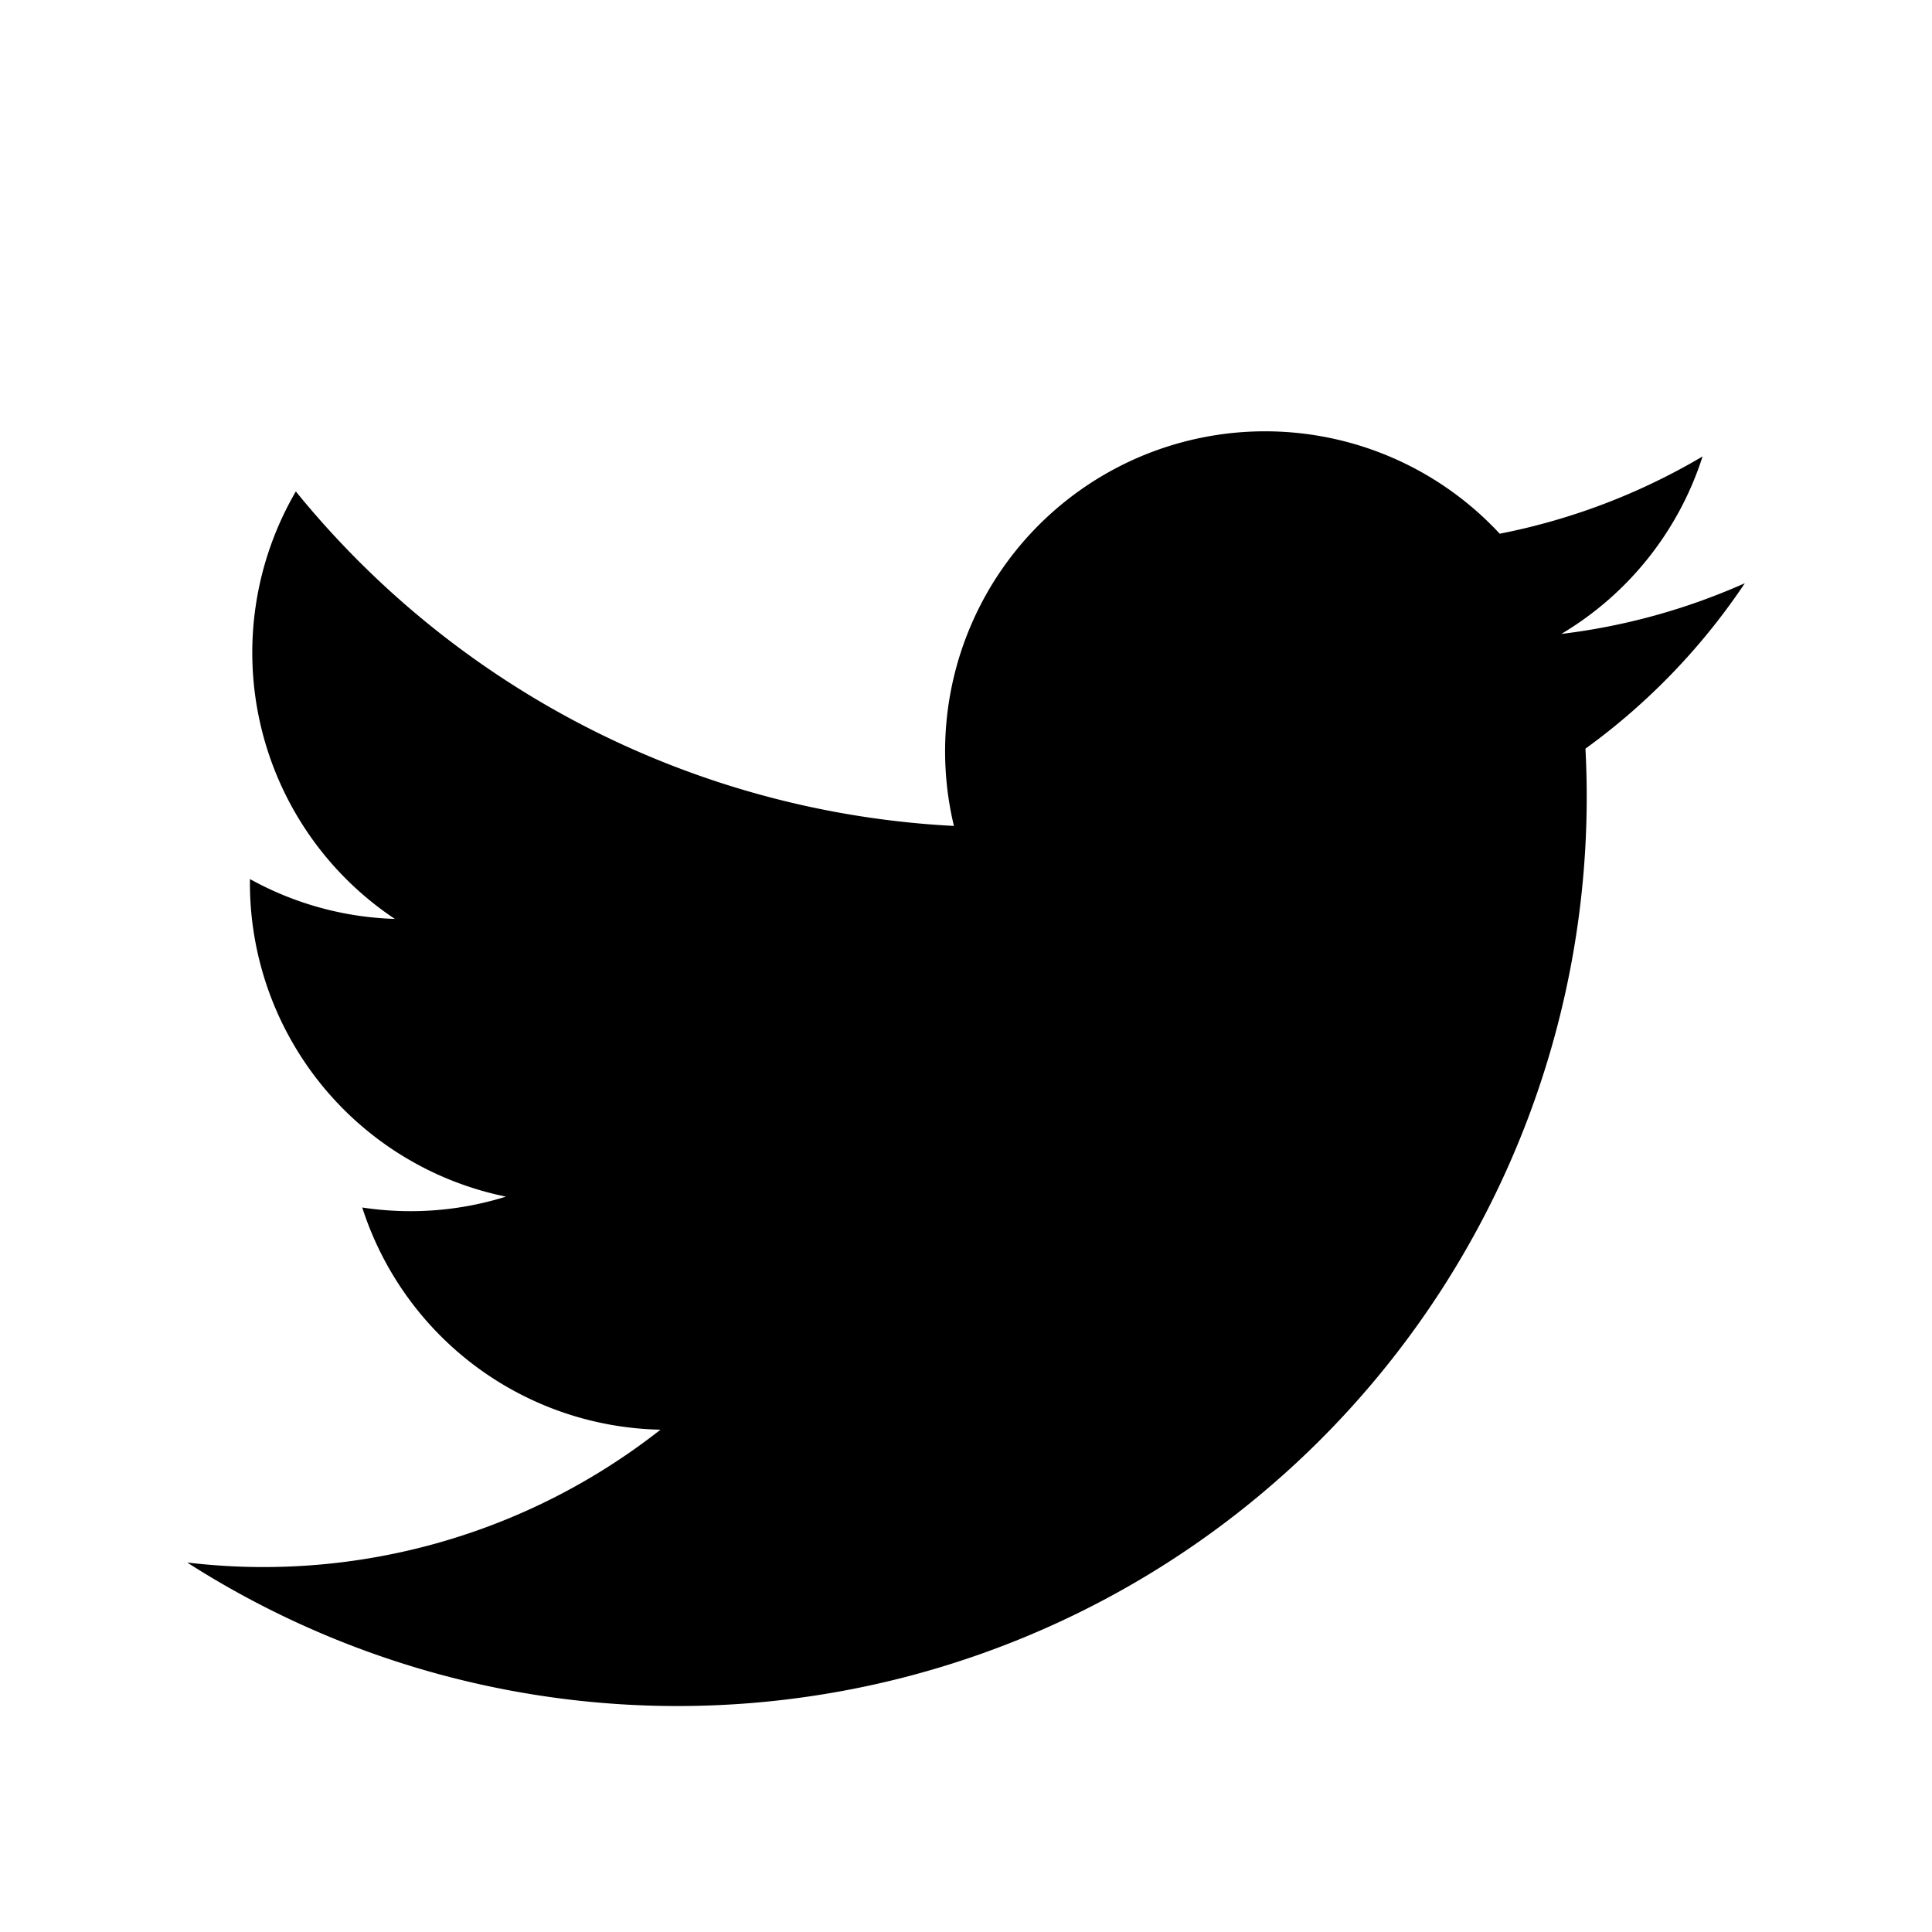 <svg id="twitter" xmlns="http://www.w3.org/2000/svg" width="32" height="32" viewBox="0 0 16 16"><path d="M14.45,4.83a5.29,5.29,0,0,1-1.52.42A2.65,2.65,0,0,0,14.1,3.78a5.3,5.3,0,0,1-1.68.64A2.65,2.65,0,0,0,7.9,6.84,7.52,7.52,0,0,1,2.45,4.07a2.65,2.65,0,0,0,.82,3.54,2.64,2.64,0,0,1-1.2-.33A2.65,2.65,0,0,0,4.19,9.91,2.65,2.65,0,0,1,3,10a2.65,2.65,0,0,0,2.47,1.84,5.32,5.32,0,0,1-3.92,1.1A7.53,7.53,0,0,0,13.13,6.2,5.39,5.39,0,0,0,14.45,4.83Z"/></svg>

